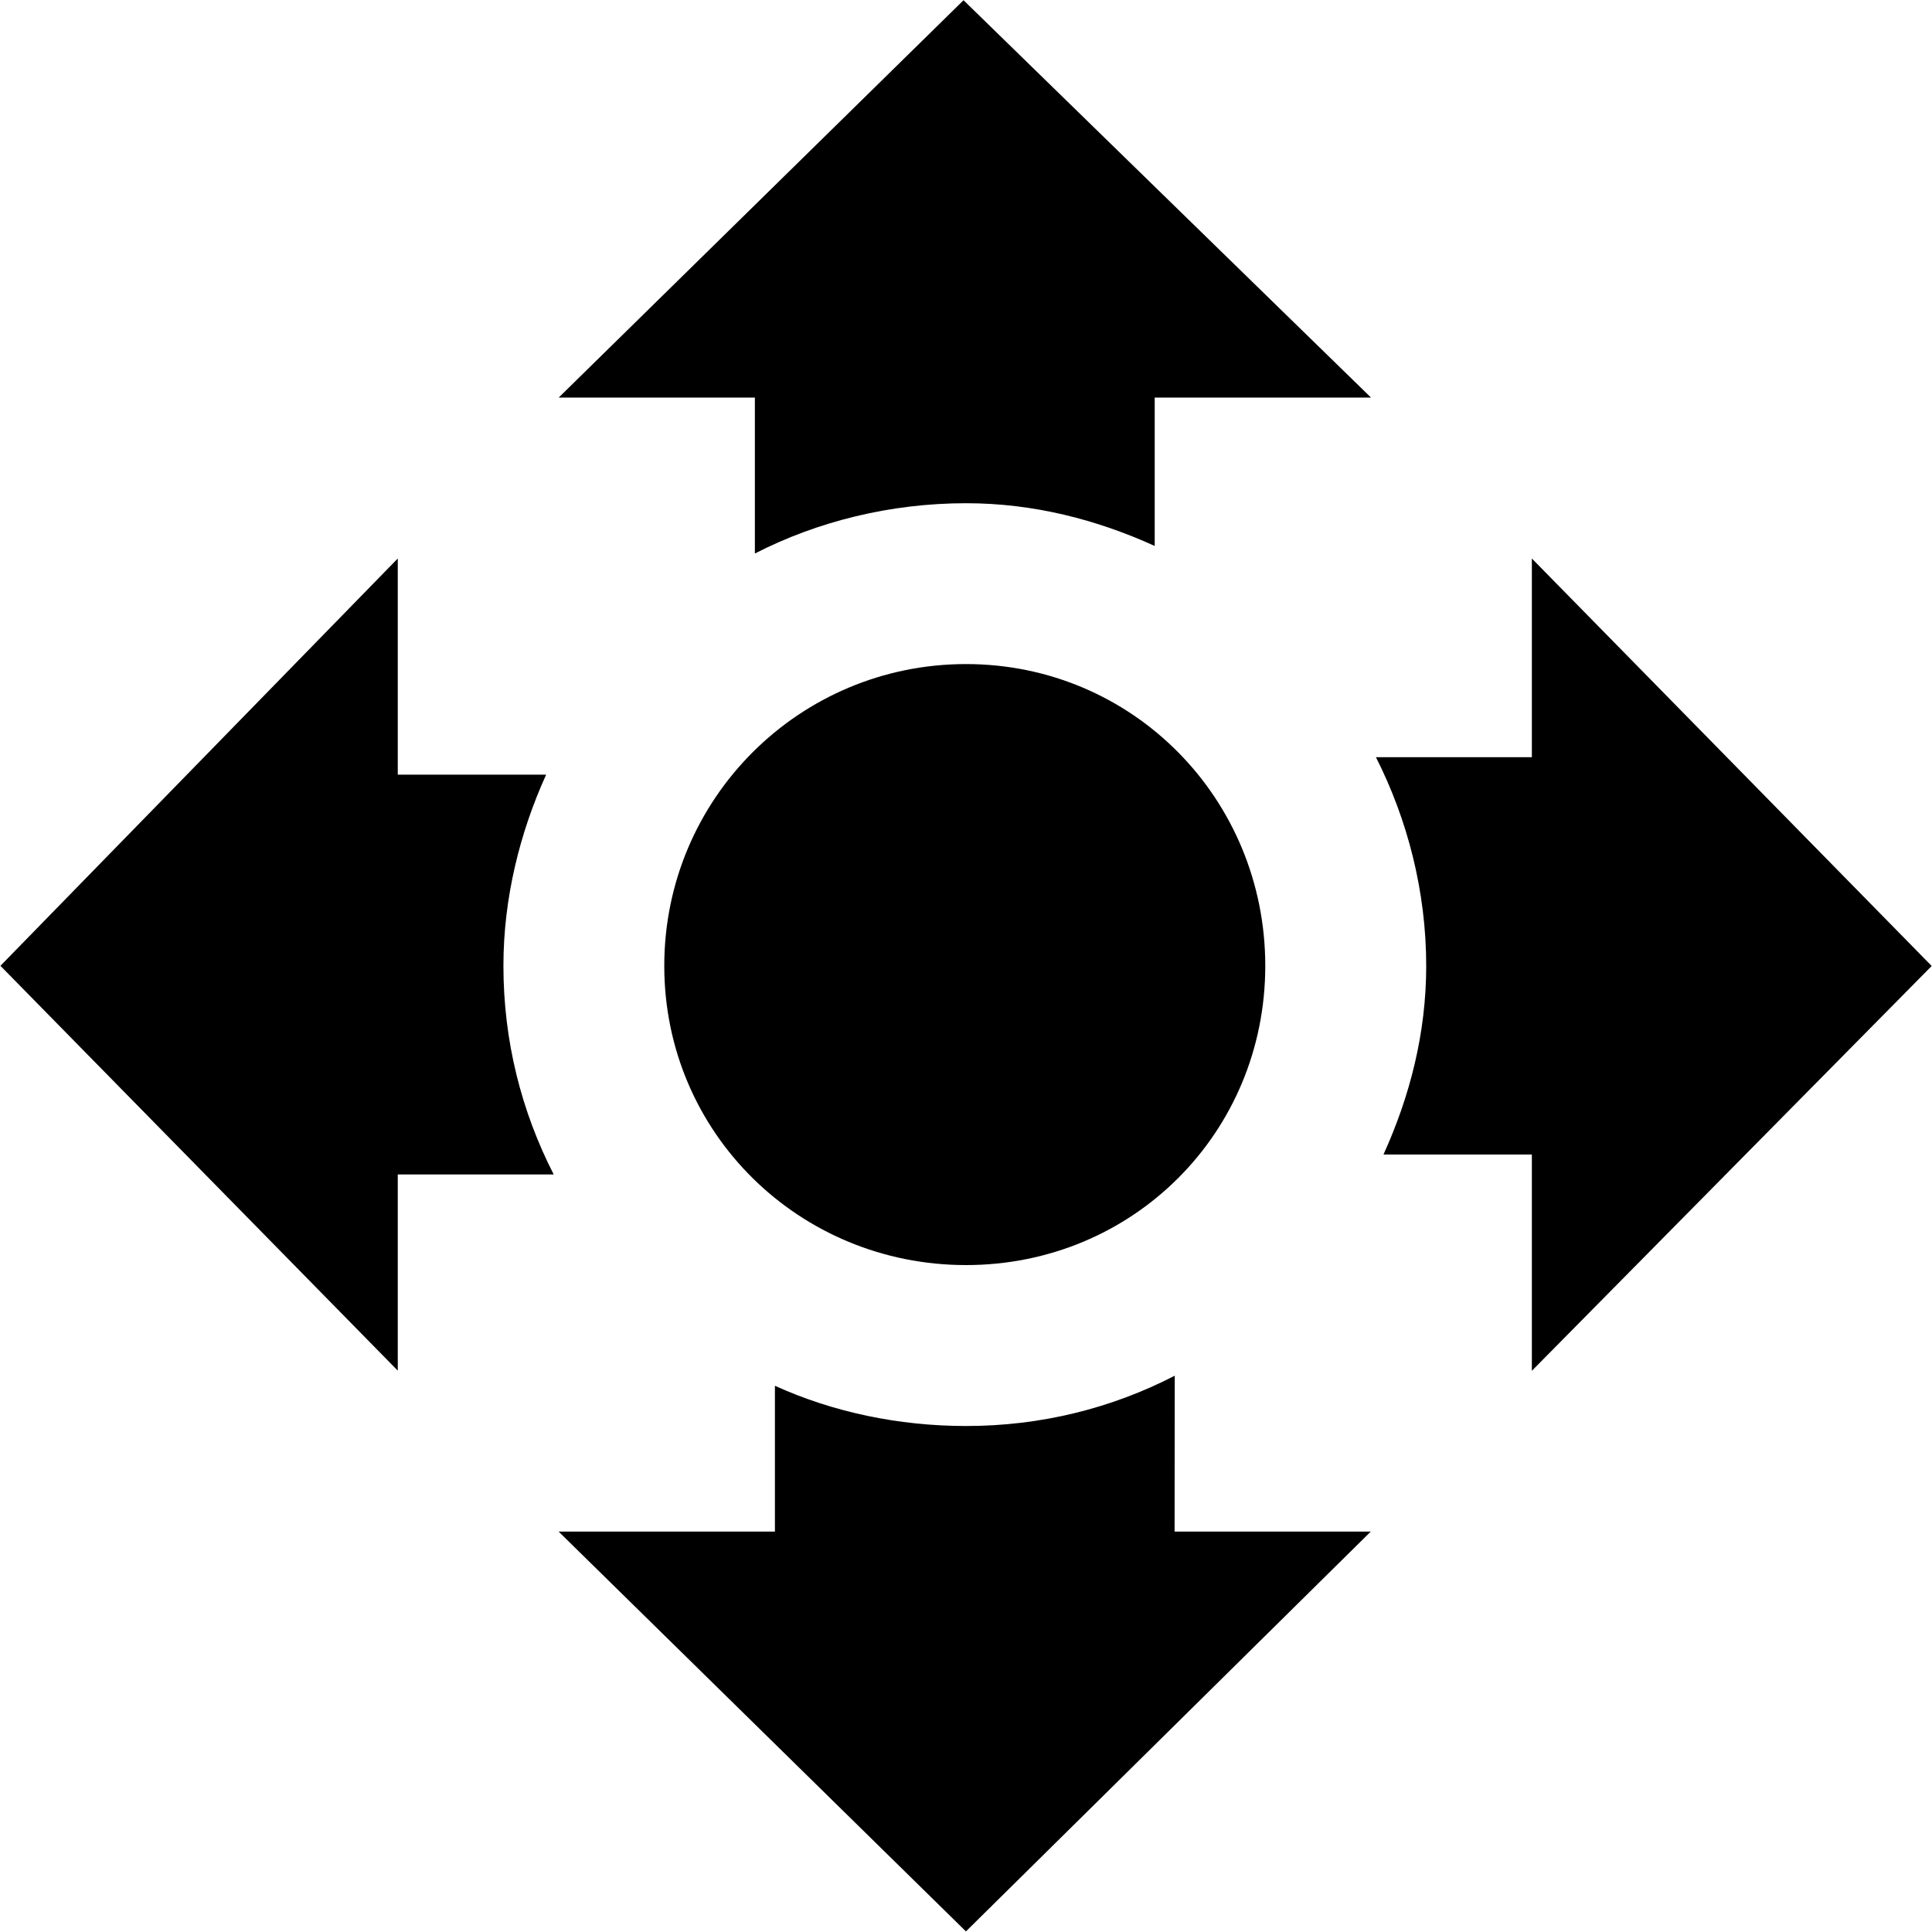 <?xml version="1.0" encoding="UTF-8" standalone="no"?>
<!-- Created with Inkscape (http://www.inkscape.org/) -->

<svg
   xmlns:dc="http://purl.org/dc/elements/1.1/"
   xmlns:cc="http://creativecommons.org/ns#"
   xmlns:rdf="http://www.w3.org/1999/02/22-rdf-syntax-ns#"
   xmlns:svg="http://www.w3.org/2000/svg"
   xmlns="http://www.w3.org/2000/svg"
   xmlns:sodipodi="http://sodipodi.sourceforge.net/DTD/sodipodi-0.dtd"
   xmlns:inkscape="http://www.inkscape.org/namespaces/inkscape"
   width="1000"
   height="1000"
   id="svg3446"
   version="1.1"
   inkscape:version="0.48.2 r9819"
   sodipodi:docname="toolbox_scale.svg">
  <defs
     id="defs3448" />
  <sodipodi:namedview
     id="base"
     pagecolor="#ffffff"
     bordercolor="#666666"
     borderopacity="1.0"
     inkscape:pageopacity="0.0"
     inkscape:pageshadow="2"
     inkscape:zoom="0.0875"
     inkscape:cx="335.2343"
     inkscape:cy="839.91562"
     inkscape:document-units="px"
     inkscape:current-layer="layer1"
     showgrid="false"
     inkscape:window-width="987"
     inkscape:window-height="754"
     inkscape:window-x="58"
     inkscape:window-y="20"
     inkscape:window-maximized="0"
     showguides="true"
     inkscape:guide-bbox="true" />
  <g
     inkscape:label="Layer 1"
     inkscape:groupmode="layer"
     id="layer1"
     transform="translate(0,-52.362)">
    <g
       style="display:inline"
       id="g14259"
       transform="matrix(41.649,0,0,41.649,8255.929,-25059.283)"
       inkscape:export-filename="/Users/chyu/Desktop/tools-0.png"
       inkscape:export-xdpi="74.745888"
       inkscape:export-ydpi="74.745888">
      <rect
         y="602.938"
         x="-198.221"
         height="24"
         width="24"
         id="rect14257"
         style="fill:none;stroke:none" />
      <path
         inkscape:connector-curvature="0"
         id="rect14229"
         d="m -186.221,611.188 c -2.074,0 -3.75,1.676 -3.75,3.75 0,2.074 1.676,3.719 3.75,3.719 2.074,0 3.719,-1.645 3.719,-3.719 0,-2.074 -1.645,-3.75 -3.719,-3.75 z"
         style="fill:#000000;fill-rule:evenodd;stroke:none"
         sodipodi:nodetypes="sssss" />
      <path
         style="fill:#000000;fill-rule:evenodd;stroke:none"
         d="m -183.627,620.032 c -0.782,0.403 -1.657,0.625 -2.594,0.625 -0.838,0 -1.656,-0.173 -2.375,-0.5 l 0,1.812 -2.688,0 5.062,4.969 5.031,-4.969 -2.438,0 z"
         id="path15444"
         inkscape:connector-curvature="0"
         sodipodi:nodetypes="csccccccc" />
      <path
         inkscape:connector-curvature="0"
         id="path15446"
         d="m -179.189,609.876 0,2.469 -1.938,0 c 0.393,0.775 0.625,1.669 0.625,2.594 0,0.839 -0.204,1.623 -0.531,2.344 l 1.844,0 0,2.688 4.969,-5.031 z"
         style="fill:#000000;fill-rule:evenodd;stroke:none"
         sodipodi:nodetypes="cccsccccc" />
      <path
         style="fill:#000000;fill-rule:evenodd;stroke:none"
         d="m -186.252,602.938 -5.031,4.938 2.438,0 0,1.938 c 0.782,-0.401 1.689,-0.625 2.625,-0.625 0.839,0 1.624,0.204 2.344,0.531 l 0,-1.844 2.688,0 z"
         id="path15448"
         inkscape:connector-curvature="0"
         sodipodi:nodetypes="ccccscccc" />
      <path
         inkscape:connector-curvature="0"
         id="path15450"
         d="m -193.283,609.876 -4.938,5.062 4.938,5.031 0,-2.438 1.938,0 c -0.401,-0.783 -0.625,-1.658 -0.625,-2.594 0,-0.839 0.204,-1.655 0.531,-2.375 l -1.844,0 z"
         style="fill:#000000;fill-rule:evenodd;stroke:none"
         sodipodi:nodetypes="cccccsccc" />
    </g>
  </g>
</svg>
